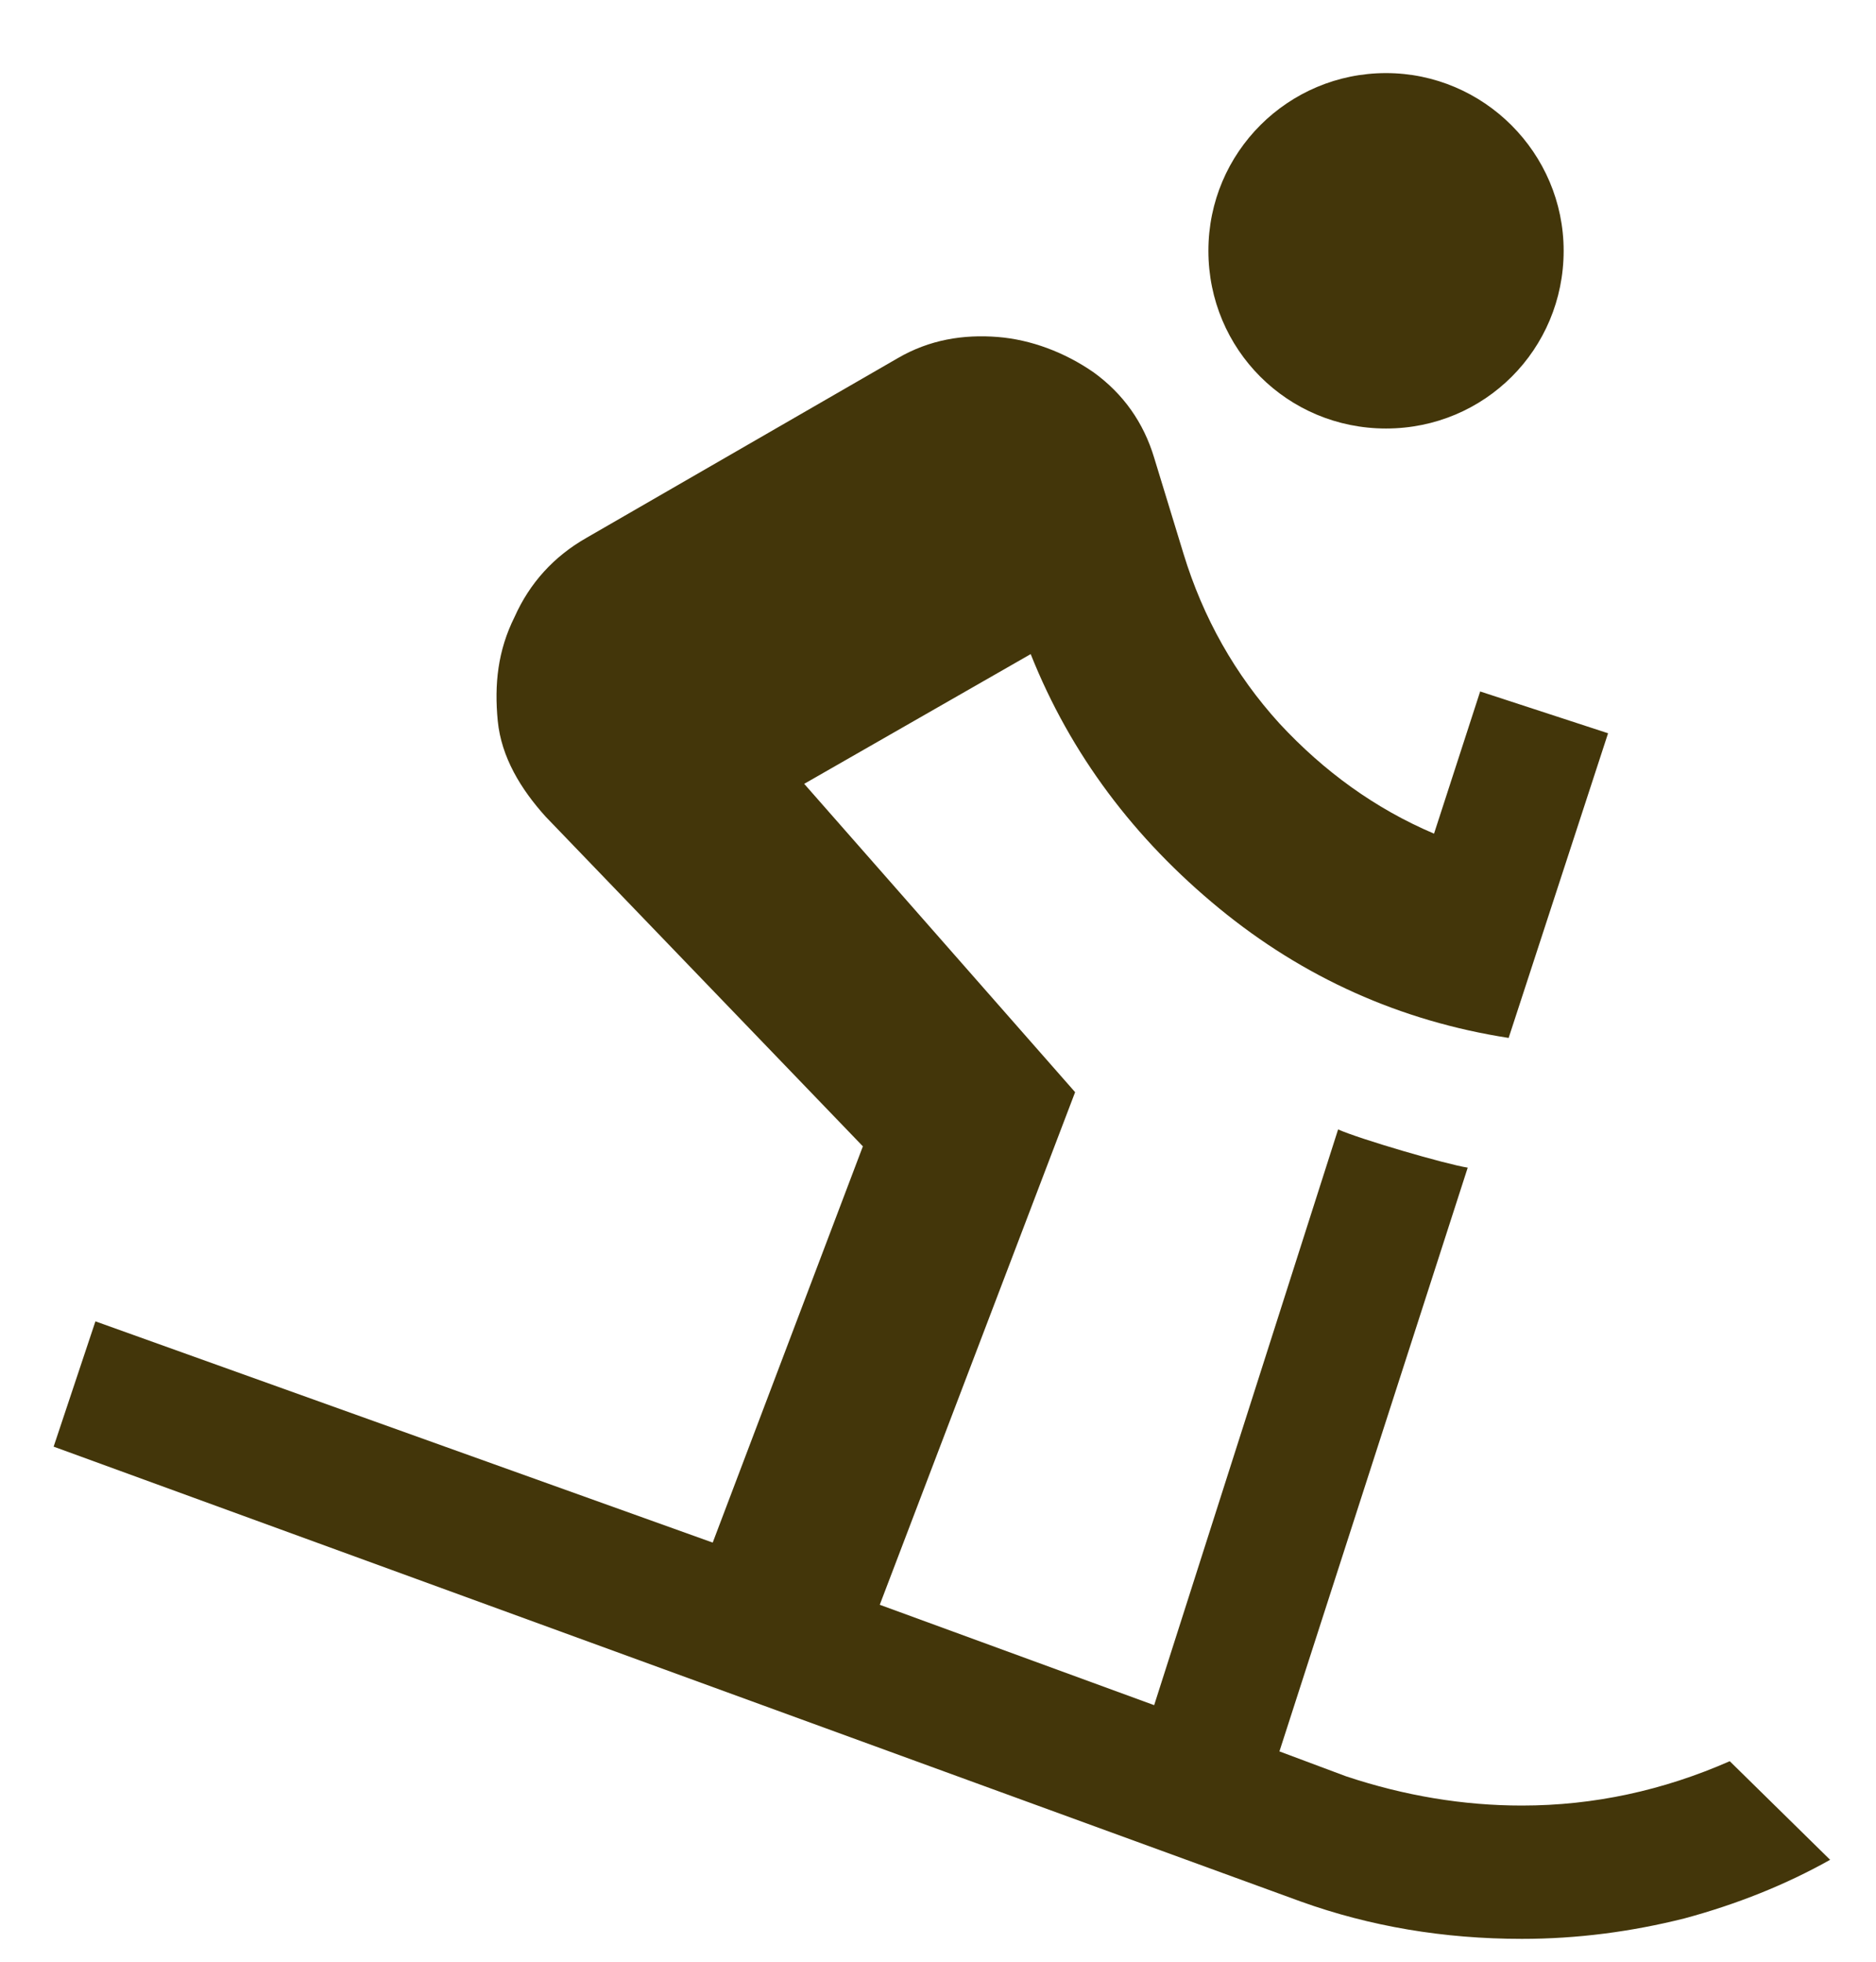 <svg width="22" height="23" viewBox="0 0 22 23" fill="none" xmlns="http://www.w3.org/2000/svg">
<path d="M17.212 13.69C16.952 13.649 15.952 13.357 15.692 13.242L13.535 19.992L10.317 18.815L12.608 12.805L9.431 9.19L12.087 7.669C12.556 8.847 13.306 9.836 14.296 10.649C15.285 11.461 16.421 11.972 17.692 12.169L18.858 8.597L17.358 8.107L16.817 9.774C16.129 9.482 15.525 9.044 15.004 8.482C14.483 7.909 14.108 7.242 13.879 6.492L13.535 5.367C13.41 4.951 13.171 4.617 12.827 4.367C12.483 4.128 12.087 3.982 11.702 3.951C11.296 3.919 10.9 3.982 10.525 4.201L6.879 6.305C6.494 6.524 6.212 6.836 6.035 7.232C5.837 7.628 5.796 8.024 5.837 8.451C5.879 8.878 6.108 9.253 6.4 9.576L10.119 13.44L8.358 18.086L1.119 15.492L0.629 16.961L15.254 22.294C16.067 22.586 16.931 22.732 17.848 22.732C18.494 22.732 19.129 22.649 19.754 22.492C20.369 22.326 20.942 22.097 21.462 21.805L20.285 20.649C19.504 20.992 18.692 21.169 17.848 21.169C17.16 21.169 16.473 21.055 15.785 20.826L15.004 20.534L17.212 13.69ZM18.337 2.94C18.337 4.097 17.41 5.024 16.254 5.024C15.098 5.024 14.171 4.097 14.171 2.94C14.171 1.784 15.108 0.857 16.254 0.857C17.4 0.857 18.337 1.794 18.337 2.94Z" fill="#43360A"/>
</svg>

